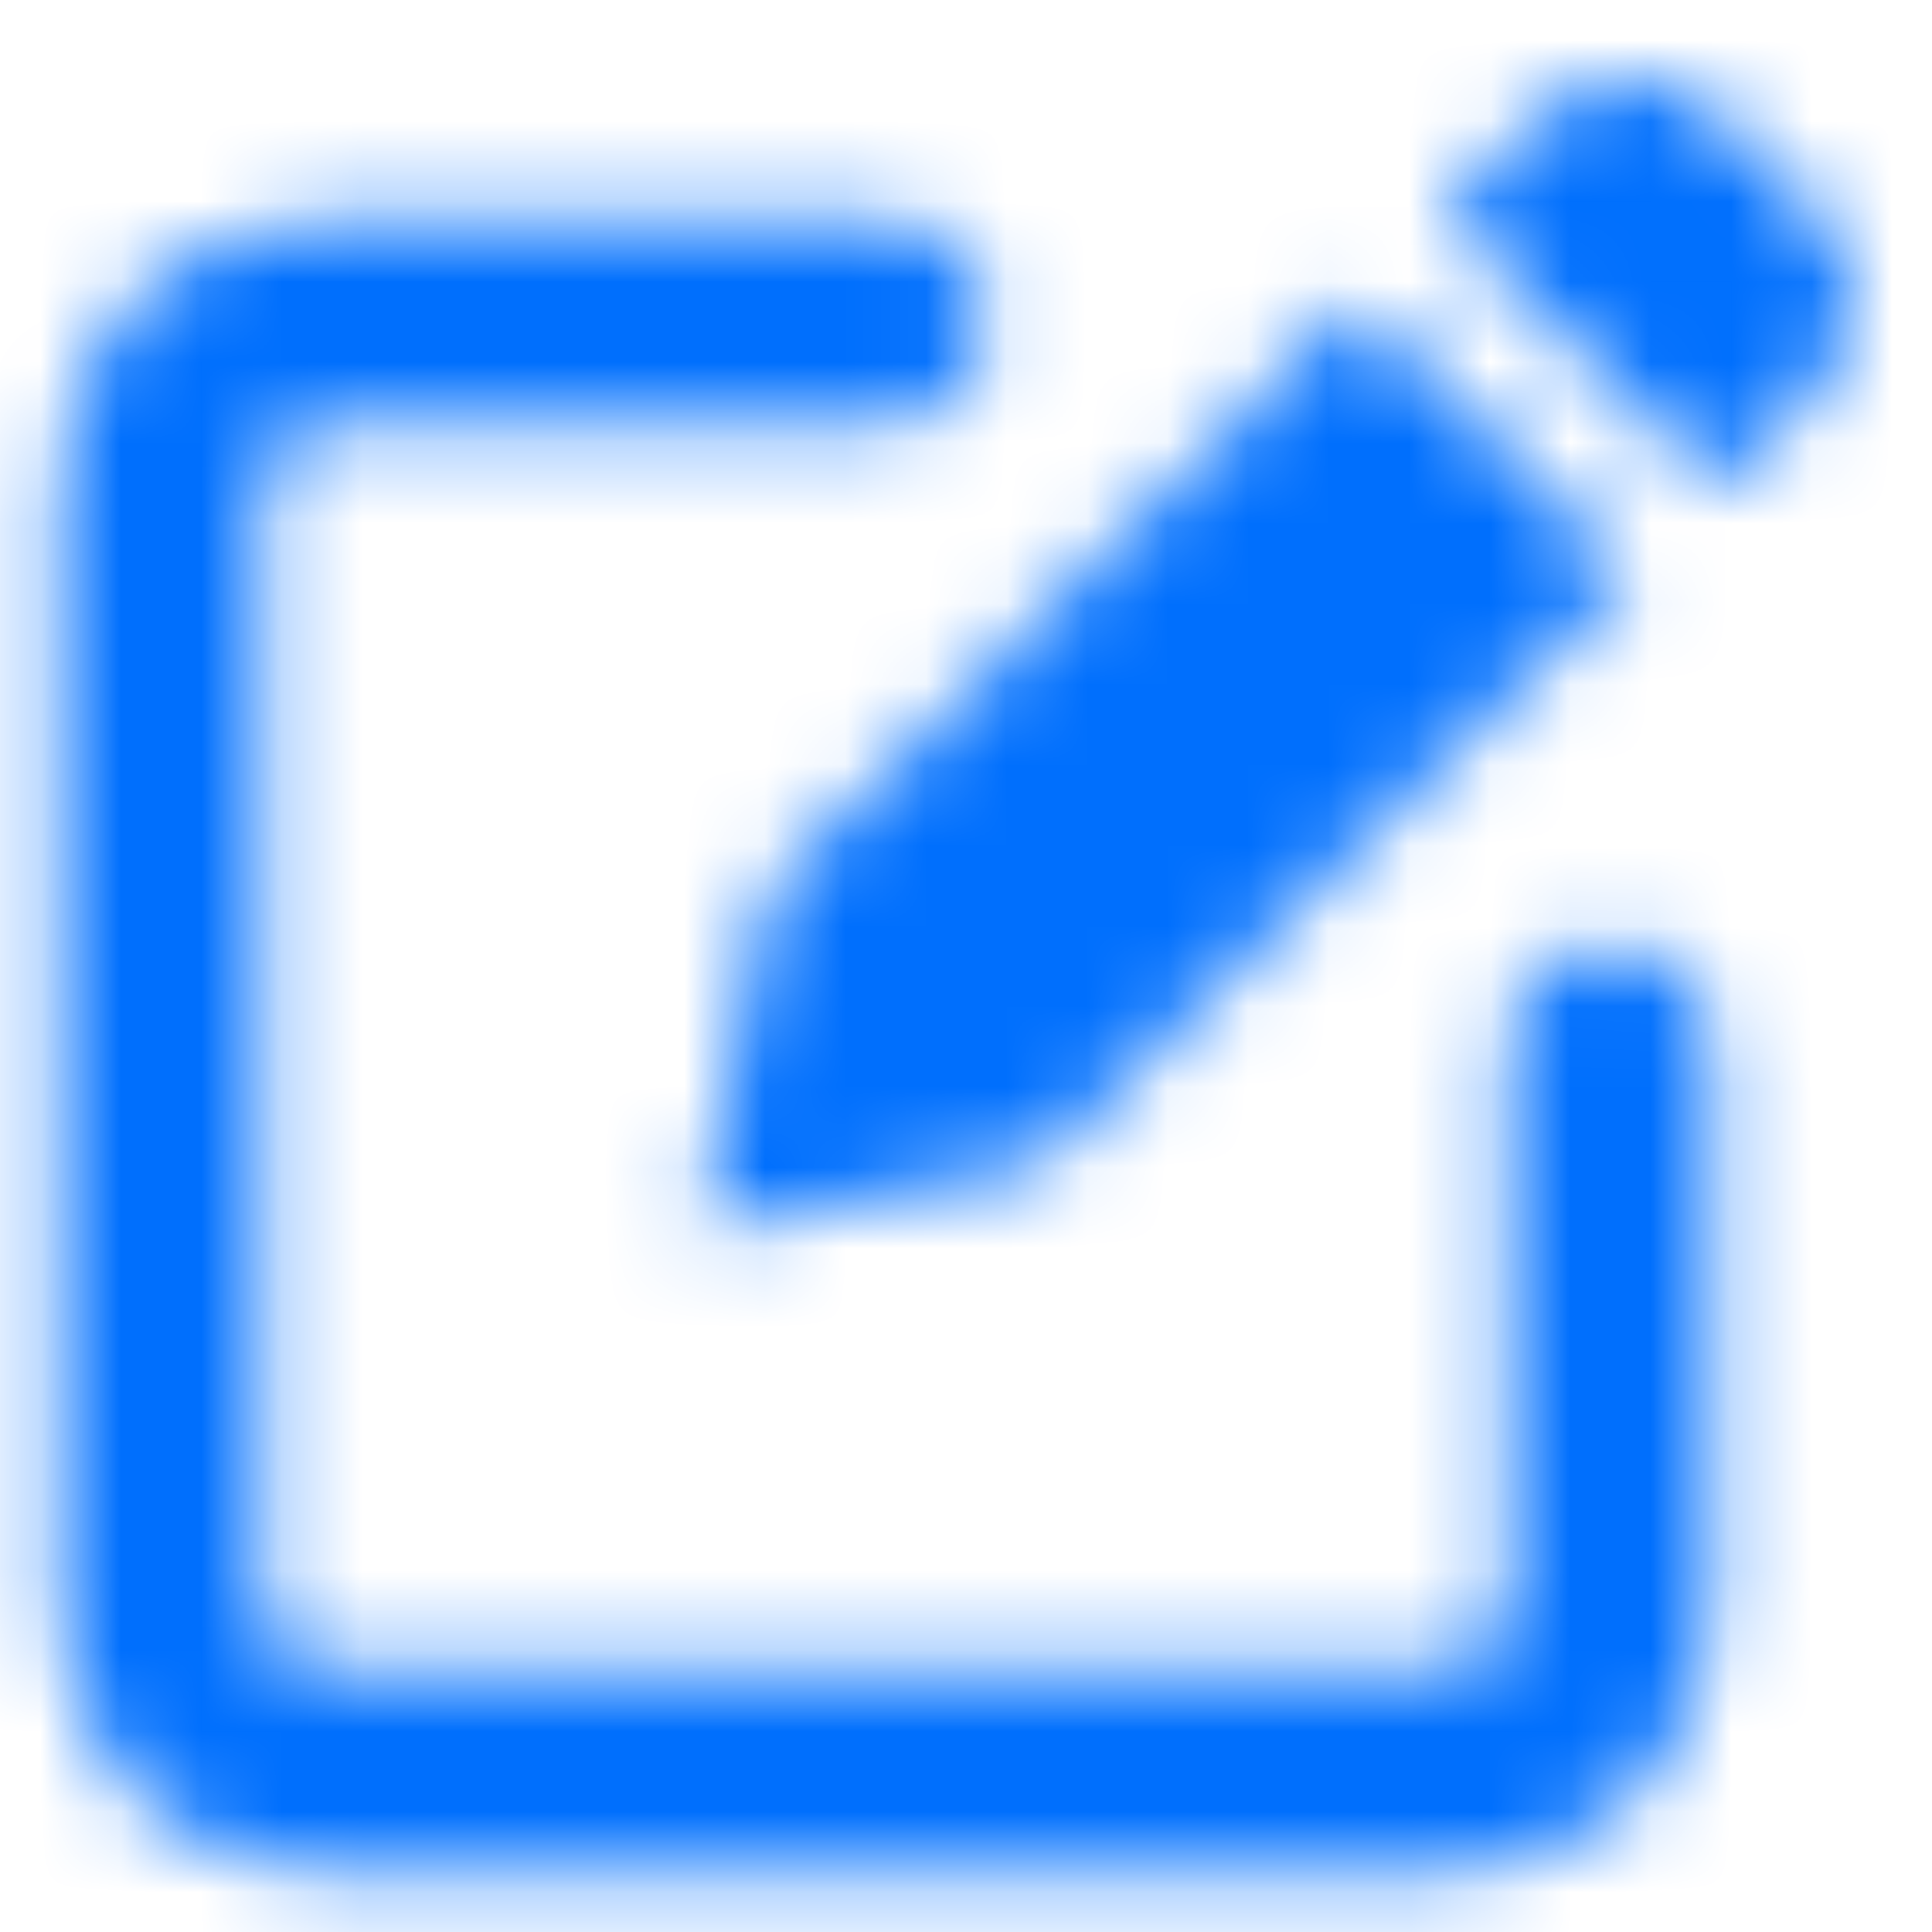 <svg width="24" height="24" viewBox="0 0 24 24" fill="none" xmlns="http://www.w3.org/2000/svg">
<mask id="mask0_4023_17647" style="mask-type:alpha" maskUnits="userSpaceOnUse" x="0" y="1" width="23" height="23">
<path fill-rule="evenodd" clip-rule="evenodd" d="M4 5.251C3.586 5.251 3.25 5.587 3.25 6.001V20.001C3.25 20.415 3.586 20.751 4 20.751H18C18.414 20.751 18.75 20.415 18.75 20.001V13.001C18.75 12.311 19.31 11.751 20 11.751C20.69 11.751 21.25 12.311 21.25 13.001V20.001C21.25 21.796 19.795 23.251 18 23.251H4C2.205 23.251 0.75 21.796 0.75 20.001V6.001C0.75 4.206 2.205 2.751 4 2.751H11C11.69 2.751 12.25 3.311 12.25 4.001C12.25 4.691 11.69 5.251 11 5.251H4Z" fill="#006FFD"/>
<path d="M13.095 14.302L20.242 7.154L16.847 3.759L9.7 10.907C9.601 11.005 9.531 11.129 9.497 11.264L8.705 15.296L12.737 14.504C12.872 14.47 12.996 14.4 13.095 14.302ZM22.55 4.846C22.838 4.558 23 4.167 23 3.759C23 3.351 22.838 2.96 22.55 2.671L21.33 1.451C21.042 1.163 20.65 1.001 20.242 1.001C19.835 1.001 19.443 1.163 19.155 1.451L17.935 2.671L21.33 6.066L22.55 4.846Z" fill="#006FFD"/>
</mask>
<g mask="url(#mask0_4023_17647)">
<rect y="0.001" width="24" height="24" fill="#006FFD"/>
</g>
</svg>
